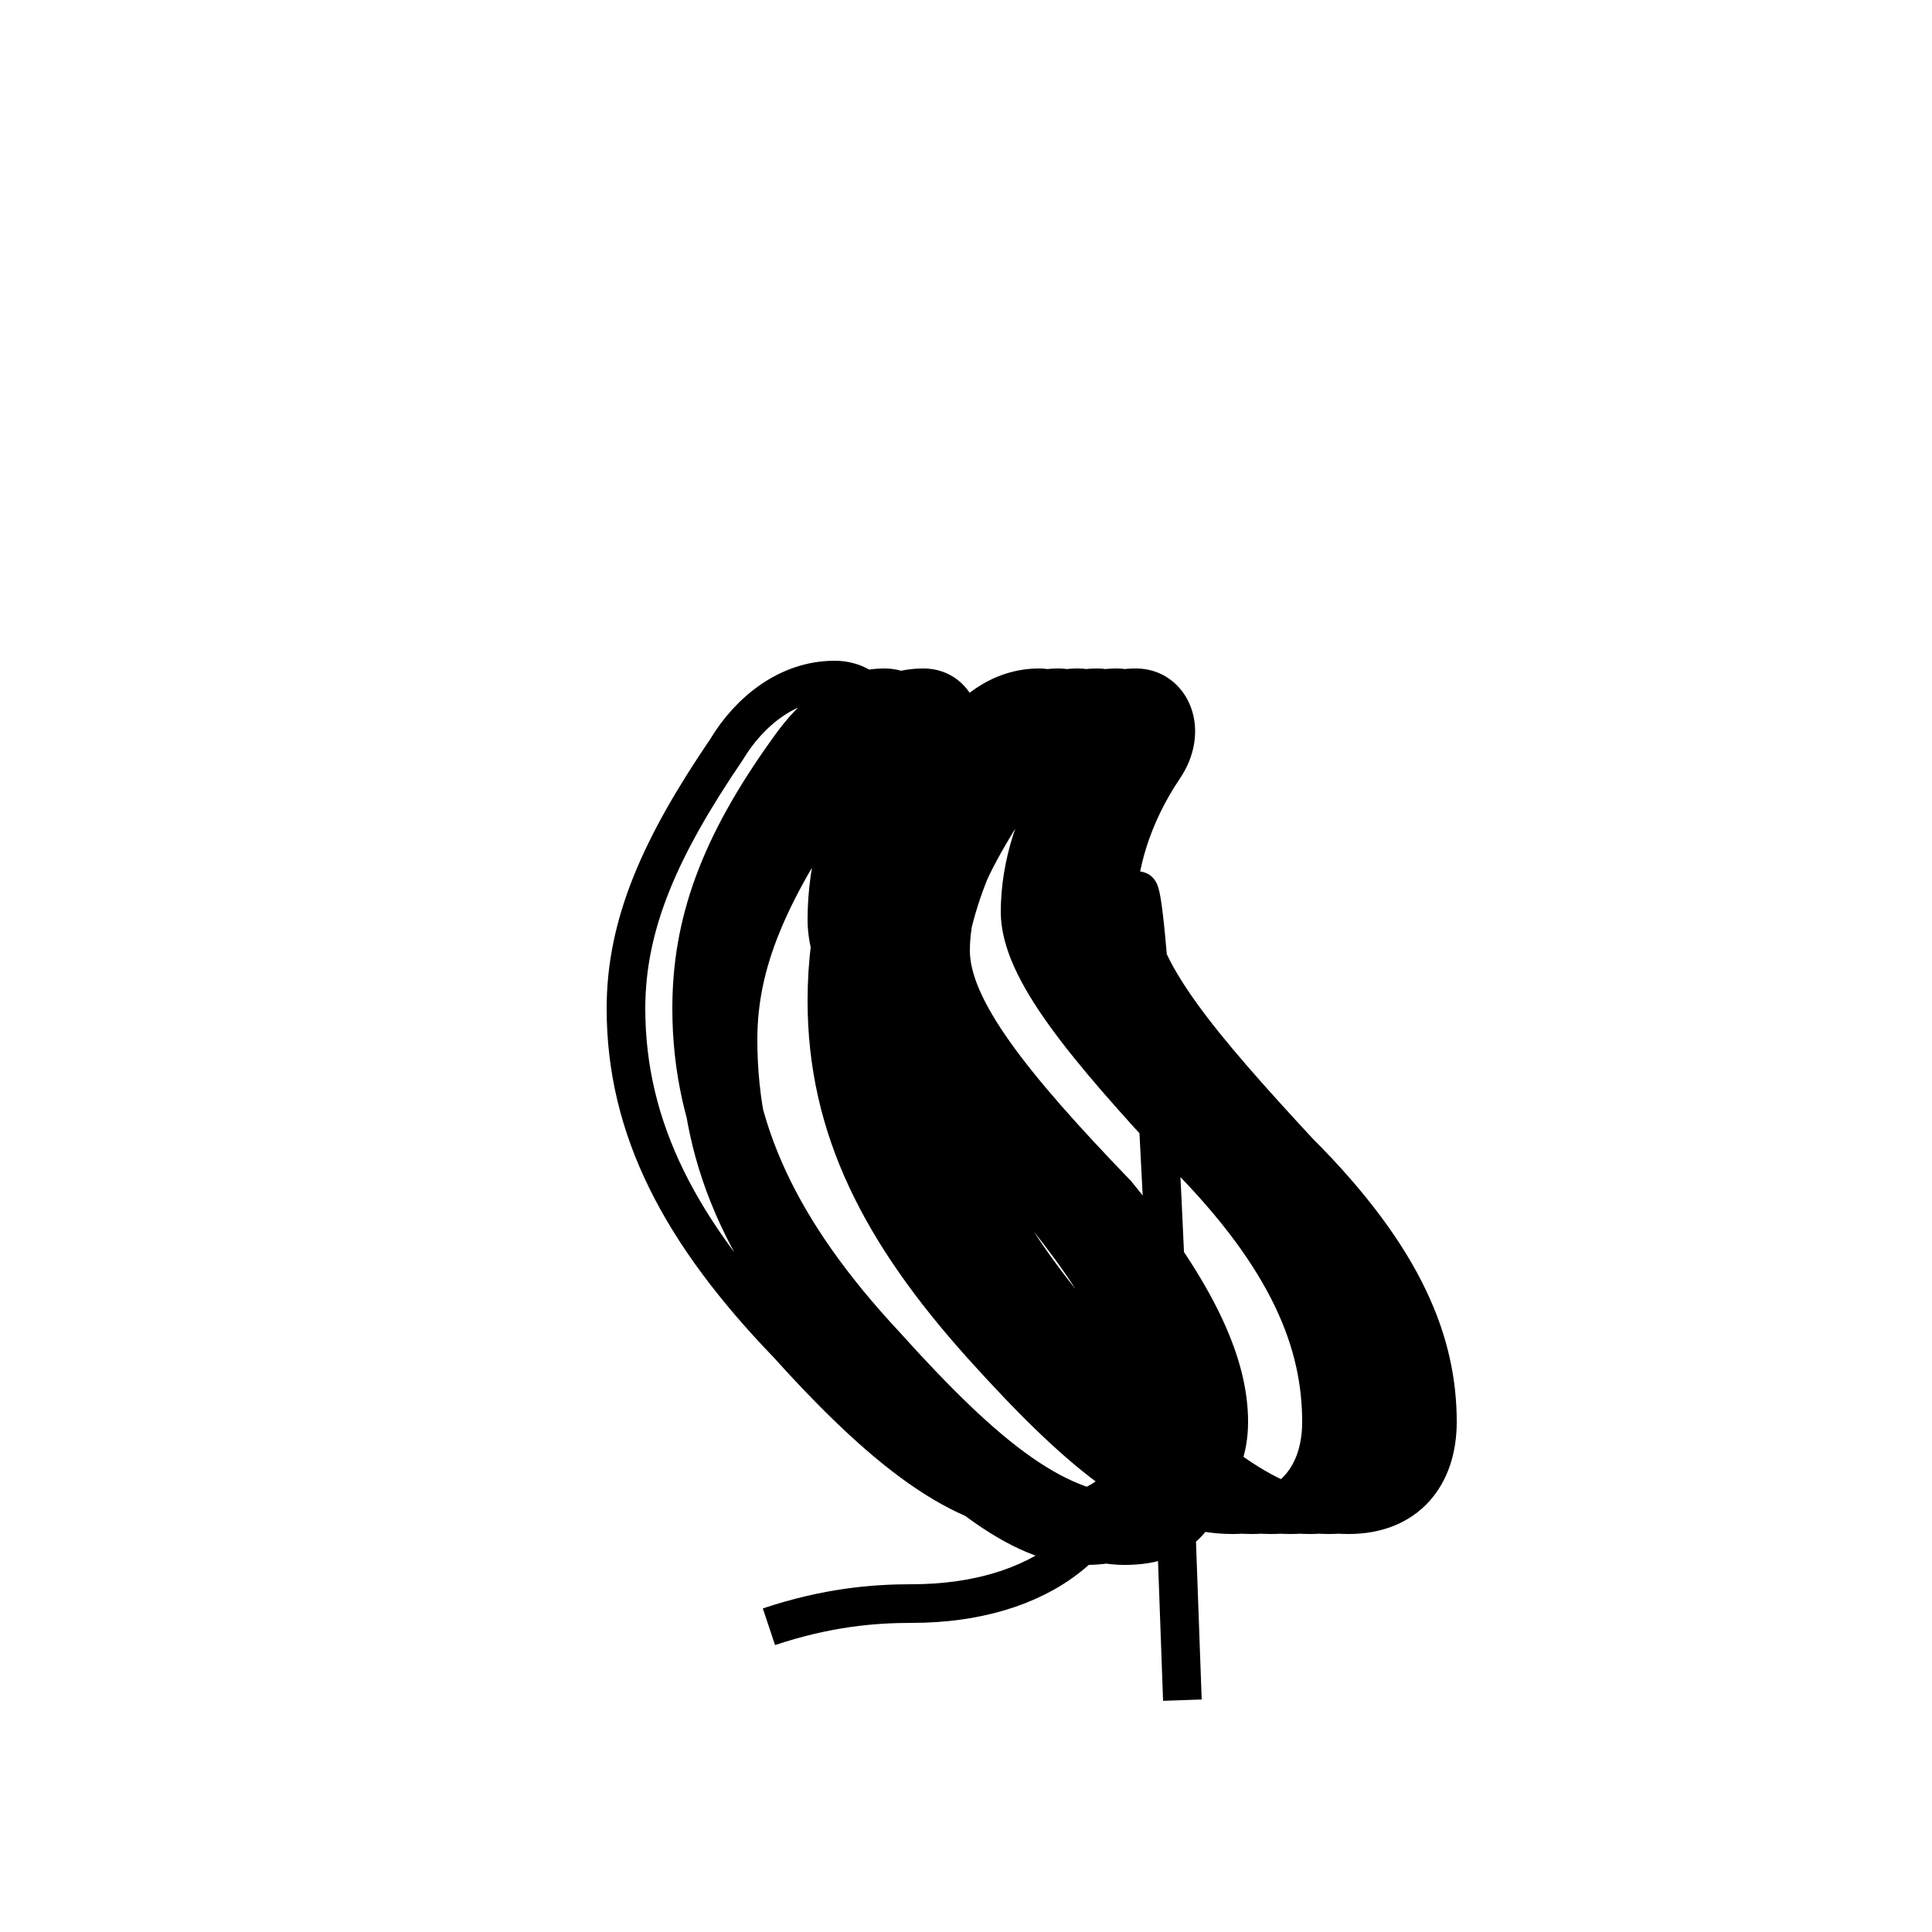<?xml version='1.0' encoding='utf8'?>
<svg viewBox="0.0 -6.0 50.0 50.0" version="1.1" xmlns="http://www.w3.org/2000/svg">
<rect x="0.0" y="-6.0" width="50.0" height="50.0" fill="#808080" stroke="none"/>
<rect x="-1000" y="-1000" width="2000" height="2000" stroke="white" fill="white"/>
<g style="fill:white;stroke:#000000;  stroke-width:1">
<path d="M 19.9 -1.9 C 21.4 -2.4 22.6 -2.5 23.6 -2.5 C 26.9 -2.5 29.2 -4.2 29.2 -7.0 C 29.2 -9.7 28.1 -12.2 24.9 -15.2 C 22.4 -17.2 21.4 -18.9 21.4 -20.2 C 21.4 -21.6 21.8 -23.1 22.6 -24.4 C 23.2 -25.4 22.6 -26.4 21.6 -26.4 C 20.4 -26.4 19.4 -25.6 18.8 -24.6 C 17.1 -22.1 16.2 -20.1 16.2 -17.9 C 16.2 -14.8 17.6 -12.1 20.4 -9.2 C 23.1 -6.2 25.1 -4.8 27.1 -4.8 C 28.6 -4.8 29.6 -5.8 29.6 -7.2 C 29.6 -8.6 28.9 -10.4 26.6 -13.1 C 24.1 -15.9 22.6 -17.9 22.6 -19.4 C 22.6 -20.6 23.1 -21.6 23.9 -22.9 C 24.6 -23.9 24.1 -25.0 23.1 -25.0 C 22.1 -25.0 21.2 -24.4 20.6 -23.4 C 18.9 -20.9 18.1 -19.1 18.1 -17.1 C 18.1 -13.8 19.4 -11.2 22.1 -8.2 C 24.8 -5.2 26.6 -4.0 28.1 -4.0 C 29.6 -4.0 30.4 -4.8 30.4 -7.0 C 30.4 -9.2 29.4 -11.4 26.6 -14.2 C 23.9 -17.1 22.4 -18.9 22.4 -20.4 C 22.4 -21.6 22.8 -22.9 23.6 -24.1 C 24.2 -25.1 23.8 -26.2 22.9 -26.2 C 21.9 -26.2 21.1 -25.6 20.4 -24.6 C 18.6 -22.1 17.9 -20.1 17.9 -17.9 C 17.9 -14.8 19.2 -12.1 21.9 -9.2 C 24.6 -6.2 26.4 -4.8 28.4 -4.8 C 29.9 -4.8 30.8 -5.8 30.8 -7.2 C 30.8 -8.6 30.1 -10.4 27.8 -13.1 C 25.2 -15.9 23.6 -17.9 23.6 -19.4 C 23.6 -20.6 24.1 -21.6 24.9 -22.9 C 25.6 -23.9 25.1 -25.0 24.1 -25.0 C 23.1 -25.0 22.2 -24.4 21.6 -23.4 C 19.9 -20.9 19.1 -19.1 19.1 -17.1 C 19.1 -13.8 20.4 -11.2 23.1 -8.2 C 25.8 -5.2 27.6 -4.0 29.1 -4.0 C 30.6 -4.0 31.4 -4.8 31.4 -7.0 C 31.4 -9.2 30.4 -11.4 27.6 -14.2 C 24.9 -17.1 23.4 -18.9 23.4 -20.4 C 23.4 -21.6 23.8 -22.9 24.6 -24.1 C 25.2 -25.1 24.8 -26.2 23.9 -26.2 C 22.9 -26.2 22.1 -25.6 21.4 -24.6 C 19.6 -22.1 18.9 -20.1 18.9 -17.9 C 18.9 -14.8 20.2 -12.1 22.9 -9.2 C 25.6 -6.2 27.4 -4.8 29.4 -4.8 C 30.9 -4.8 31.8 -5.8 31.8 -7.2 C 31.8 -8.6 31.1 -10.4 28.9 -13.1 C 26.2 -15.9 24.6 -17.9 24.6 -19.4 C 24.6 -20.6 25.1 -21.6 25.9 -22.9 C 26.6 -23.9 26.1 -25.0 25.2 -25.0 C 24.2 -25.0 23.4 -24.4 22.8 -23.4 C 21.9 -21.9 21.4 -20.1 21.4 -18.1 C 21.4 -14.8 22.8 -12.1 25.4 -9.2 C 28.1 -6.2 29.9 -4.8 31.9 -4.8 C 33.4 -4.8 34.2 -5.8 34.2 -7.2 C 34.2 -9.2 33.4 -11.4 30.6 -14.2 C 28.1 -16.9 26.4 -18.9 26.4 -20.4 C 26.4 -21.6 26.8 -22.9 27.6 -24.1 C 28.2 -25.1 27.8 -26.2 26.9 -26.2 C 25.9 -26.2 25.1 -25.6 24.4 -24.6 C 22.6 -22.1 21.9 -20.1 21.9 -17.9 C 21.9 -14.8 23.2 -12.1 25.9 -9.2 C 28.6 -6.2 30.4 -4.8 32.4 -4.8 C 33.9 -4.8 34.8 -5.8 34.8 -7.2 C 34.8 -9.2 33.9 -11.4 31.1 -14.2 C 28.6 -16.9 26.9 -18.9 26.9 -20.4 C 26.9 -21.6 27.3 -22.9 28.1 -24.1 C 28.8 -25.1 28.3 -26.2 27.4 -26.2 C 26.4 -26.2 25.6 -25.6 24.9 -24.6 C 23.1 -22.1 22.4 -20.1 22.4 -17.9 C 22.4 -14.8 23.8 -12.1 26.4 -9.2 C 29.1 -6.2 30.9 -4.8 32.9 -4.8 C 34.4 -4.8 35.2 -5.8 35.2 -7.2 C 35.2 -9.2 34.4 -11.4 31.6 -14.2 C 29.1 -16.9 27.4 -18.9 27.4 -20.4 C 27.4 -21.6 27.8 -22.9 28.6 -24.1 C 29.2 -25.1 28.8 -26.2 27.9 -26.2 C 26.9 -26.2 26.1 -25.6 25.4 -24.6 C 23.6 -22.1 22.9 -20.1 22.9 -17.9 C 22.9 -14.8 24.2 -12.1 26.9 -9.2 C 29.6 -6.2 31.4 -4.8 33.4 -4.8 C 34.9 -4.8 35.8 -5.8 35.8 -7.2 C 35.8 -9.2 34.9 -11.4 32.1 -14.2 C 29.6 -16.9 27.9 -18.9 27.9 -20.4 C 27.9 -21.6 28.3 -22.9 29.1 -24.1 C 29.8 -25.1 29.3 -26.2 28.4 -26.2 C 27.4 -26.2 26.6 -25.6 25.9 -24.6 C 24.1 -22.1 23.4 -20.1 23.4 -17.9 C 23.4 -14.8 24.8 -12.1 27.4 -9.2 C 30.1 -6.2 31.9 -4.8 33.9 -4.8 C 35.4 -4.8 36.2 -5.8 36.2 -7.2 C 36.2 -9.2 35.4 -11.4 32.6 -14.2 C 30.1 -16.9 28.4 -18.9 28.4 -20.4 C 28.4 -21.6 28.8 -22.9 29.6 -24.1 C 30.2 -25.1 29.8 -26.2 28.9 -26.2 C 27.9 -26.2 27.1 -25.6 26.4 -24.6 C 24.6 -22.1 23.9 -20.1 23.9 -17.9 C 23.9 -14.8 25.2 -12.1 27.9 -9.2 C 30.6 -6.2 32.4 -4.8 34.4 -4.8 C 35.9 -4.8 36.8 -5.8 36.8 -7.2 C 36.8 -9.2 35.9 -11.4 33.1 -14.2 C 30.6 -16.9 28.9 -18.9 28.9 -20.4 C 28.9 -21.6 29.3 -22.9 30.1 -24.1 C 30.8 -25.1 30.3 -26.2 29.4 -26.2 C 28.4 -26.2 27.6 -25.6 26.9 -24.6 C 25.1 -22.1 24.4 -20.1 24.4 -17.9 C 24.4 -14.8 25.8 -12.1 28.4 -9.2 C 31.1 -6.2 32.9 -4.8 34.9 -4.8 C 36.4 -4.8 37.2 -5.8 37.2 -7.2 C 37.2 -9.2 36.4 -11.4 33.6 -14.2 C 31.1 -16.9 29.4 -18.9 29.4 -20.4 C 29.4 -21.6 29.8 -22.9 30.6 -" transform="translate(0.0, 38.0)" />
</g>
</svg>